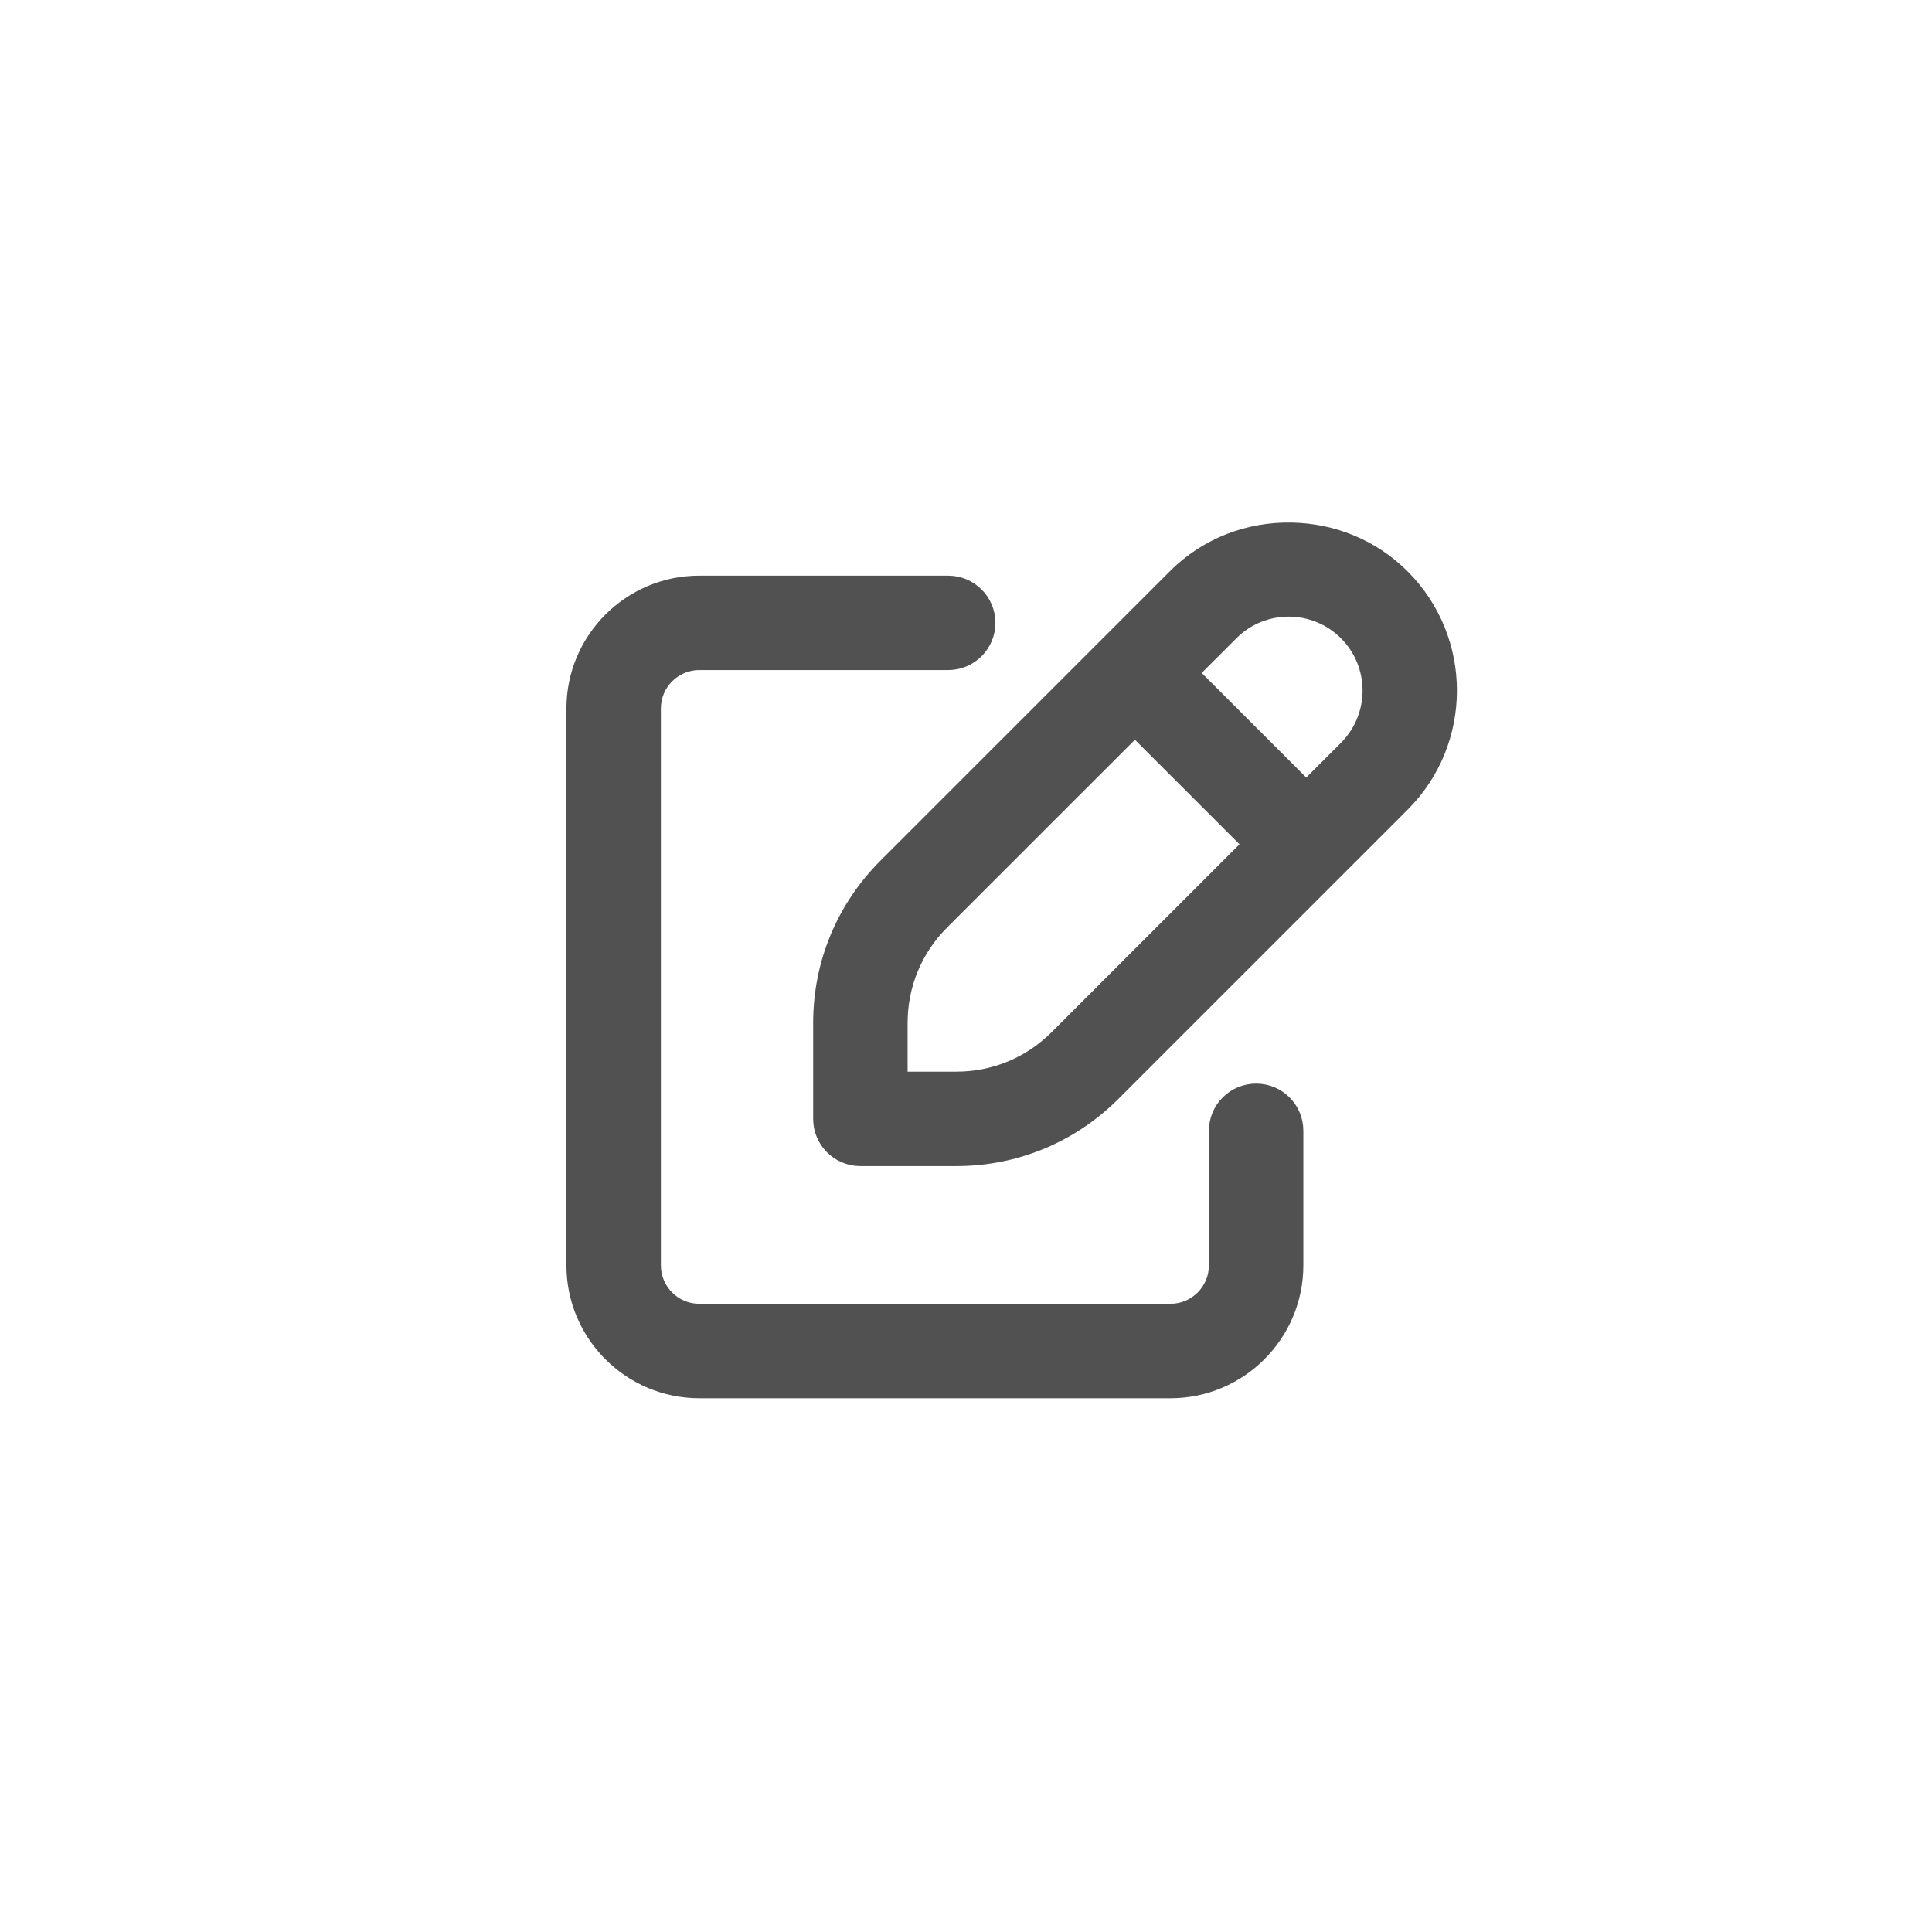 <svg width="44" height="44" viewBox="0 0 44 44" fill="none" xmlns="http://www.w3.org/2000/svg">
<path d="M28.608 24.778C28.068 24.778 27.632 25.214 27.632 25.753V28.817C27.632 29.356 27.195 29.793 26.657 29.793H15.926C15.388 29.793 14.951 29.356 14.951 28.817V16.136C14.951 15.597 15.388 15.16 15.926 15.16H21.594C22.133 15.16 22.57 14.724 22.57 14.185C22.57 13.646 22.133 13.21 21.594 13.21H15.926C14.313 13.209 13 14.522 13 16.136V28.817C13 30.431 14.313 31.744 15.926 31.744H26.657C28.27 31.744 29.583 30.432 29.583 28.817V25.753C29.583 25.214 29.147 24.778 28.608 24.778Z" fill="#515151" stroke="#515151" stroke-width="0.2"/>
<path d="M31.99 13.086C31.282 12.377 30.357 12.02 29.425 12.001C28.445 11.979 27.459 12.335 26.717 13.077L20.113 19.681C19.149 20.649 18.619 21.932 18.619 23.296V25.481C18.619 26.02 19.055 26.457 19.594 26.457H21.779C23.143 26.457 24.427 25.926 25.395 24.961L31.991 18.366C33.444 16.912 33.444 14.541 31.99 13.086ZM24.017 23.581C23.419 24.177 22.623 24.506 21.779 24.506H20.57V23.296C20.57 22.452 20.898 21.656 21.493 21.059L25.847 16.706L28.37 19.228L24.017 23.581ZM30.61 16.988L29.749 17.849L27.226 15.326L28.088 14.465C28.784 13.768 29.916 13.771 30.61 14.465C31.305 15.161 31.305 16.292 30.61 16.988Z" fill="#515151" stroke="#515151" stroke-width="0.2"/>
</svg>
